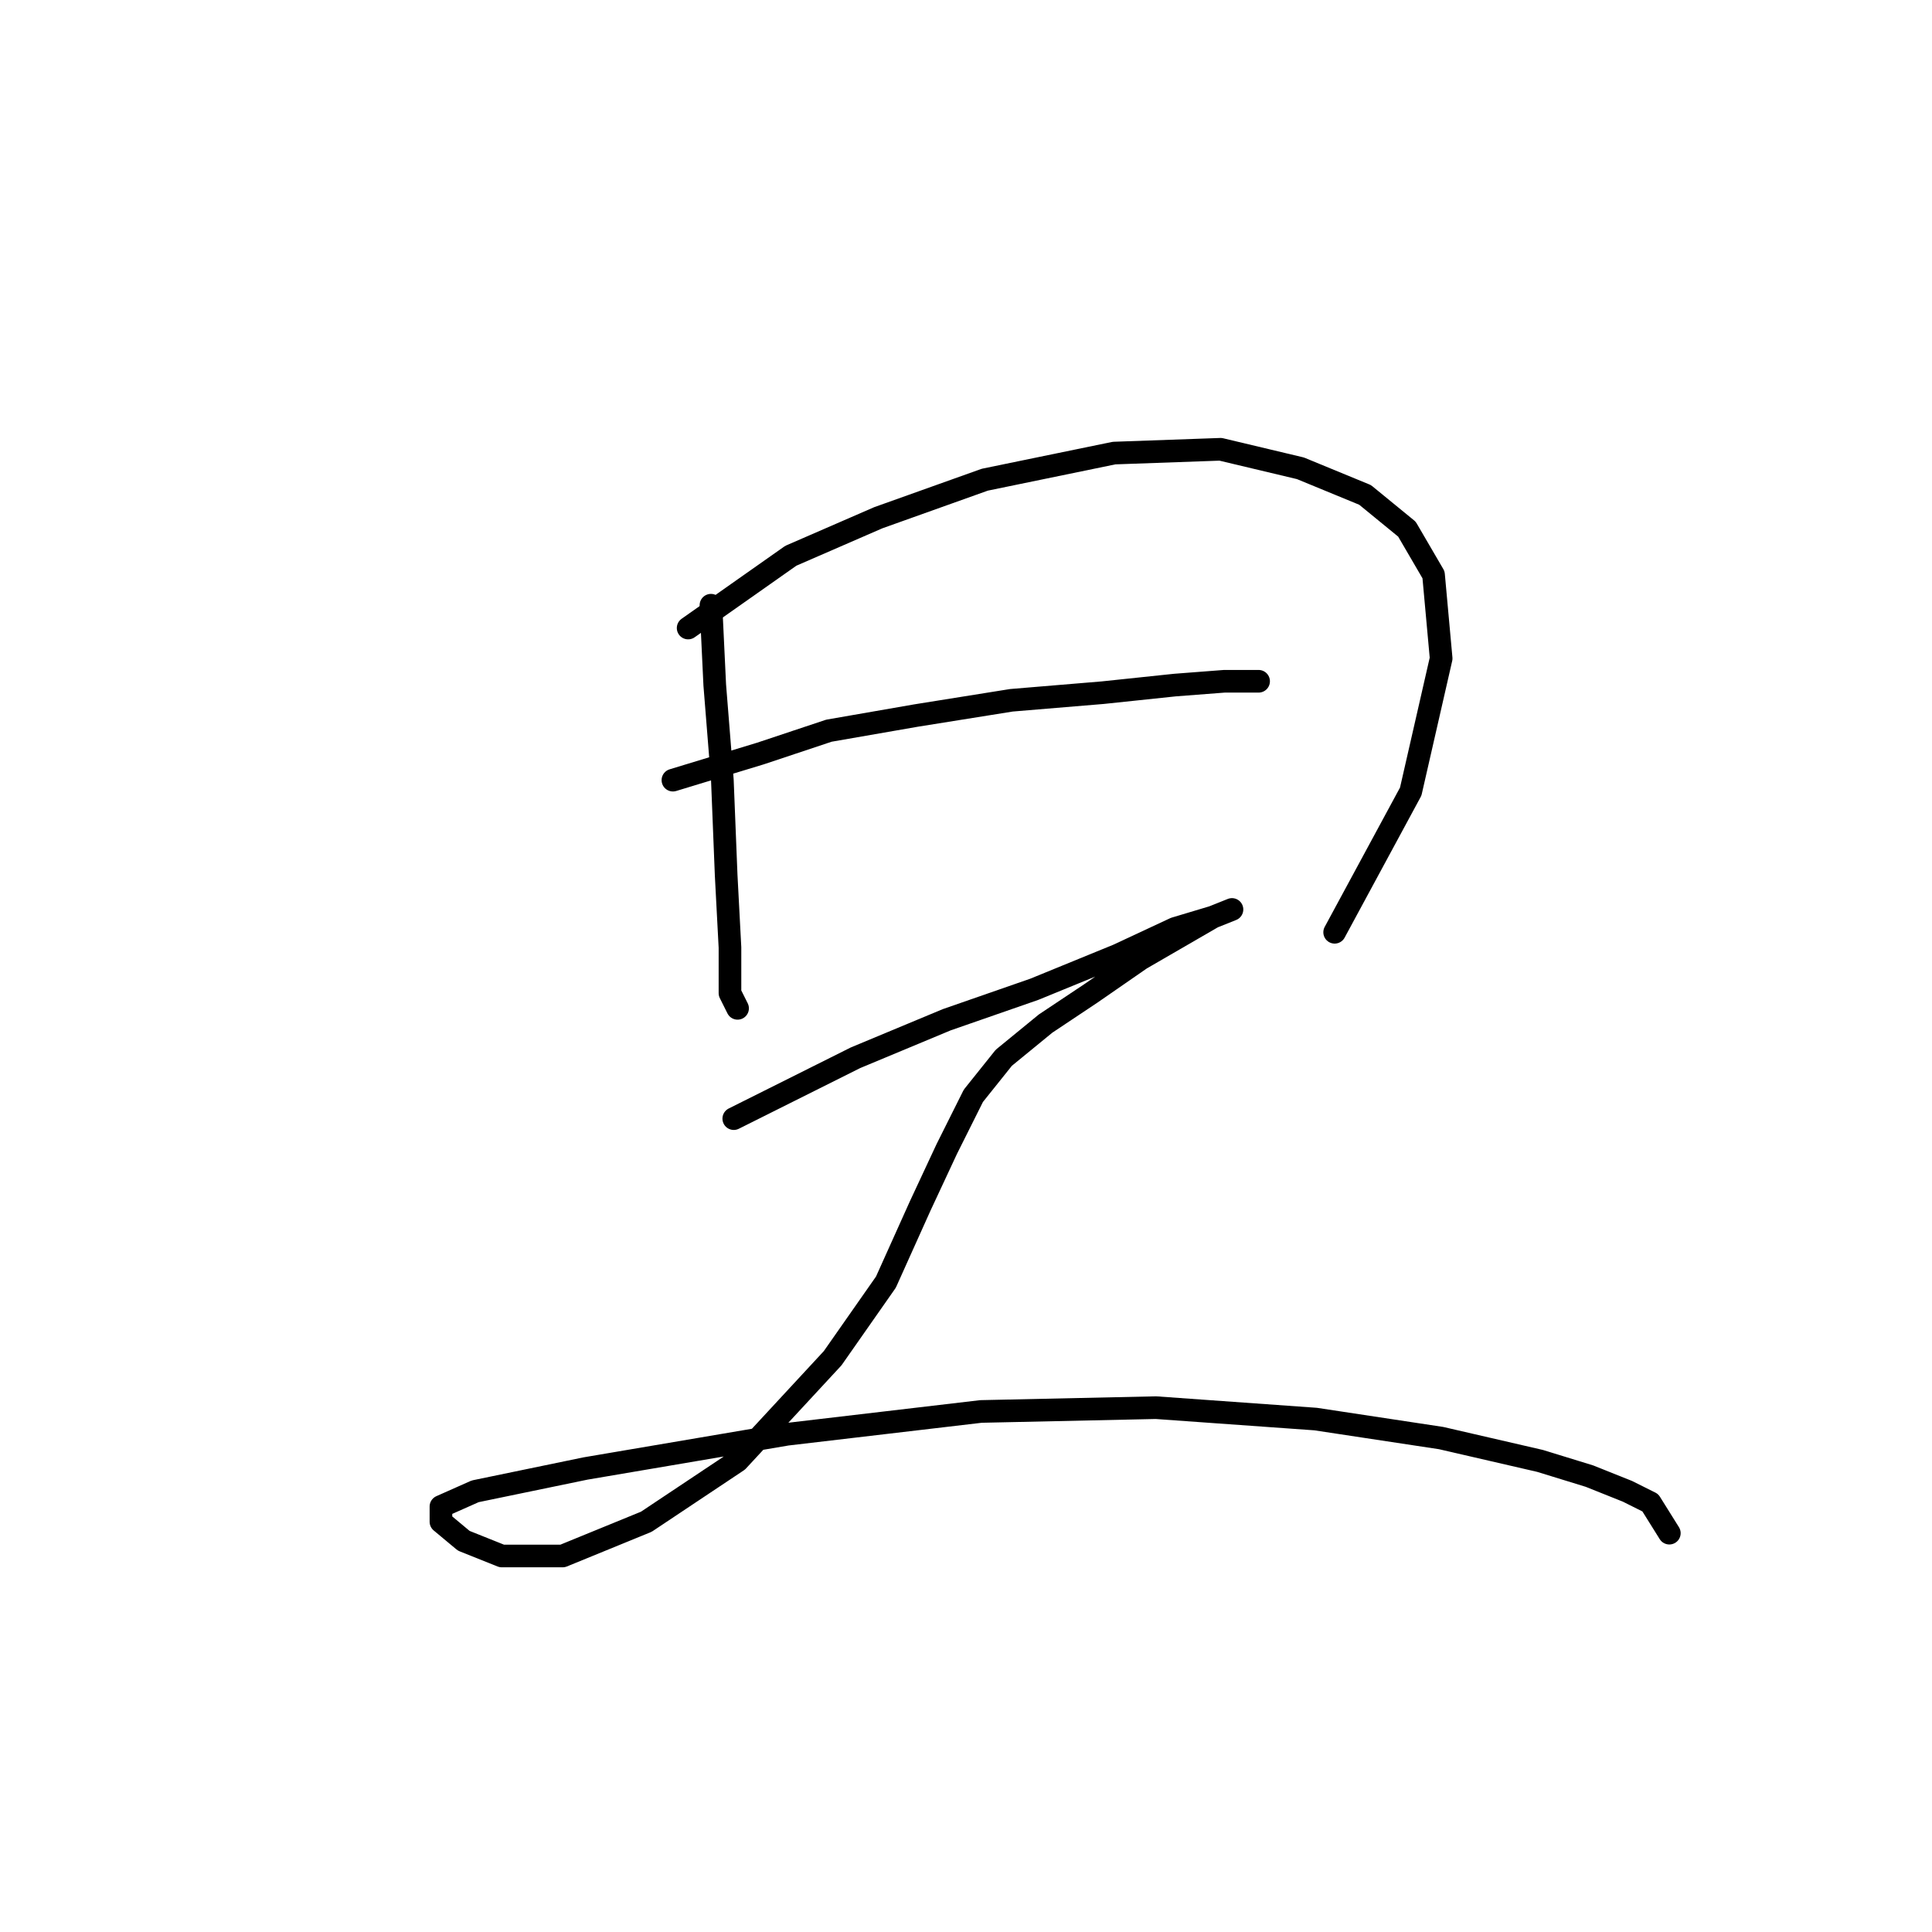 <?xml version="1.0" standalone="no"?>
    <svg width="256" height="256" xmlns="http://www.w3.org/2000/svg" version="1.1">
    <polyline stroke="black" stroke-width="3" stroke-linecap="round" fill="transparent" stroke-linejoin="round" points="94.205 80.194 94.709 90.776 95.717 103.374 96.221 115.972 96.725 125.547 96.725 131.594 97.733 133.61 97.733 133.61 " />
        <polyline stroke="black" stroke-width="3" stroke-linecap="round" fill="transparent" stroke-linejoin="round" points="91.182 83.217 104.788 73.642 116.378 68.603 130.488 63.564 147.621 60.036 161.731 59.533 172.314 62.052 180.881 65.58 186.424 70.115 189.951 76.162 190.959 87.248 186.928 104.886 176.849 123.531 176.849 123.531 " />
        <polyline stroke="black" stroke-width="3" stroke-linecap="round" fill="transparent" stroke-linejoin="round" points="89.166 103.374 100.756 99.847 109.827 96.823 121.417 94.807 134.015 92.792 146.11 91.784 155.684 90.776 162.235 90.272 166.771 90.272 166.771 90.272 " />
        <polyline stroke="black" stroke-width="3" stroke-linecap="round" fill="transparent" stroke-linejoin="round" points="97.229 148.224 113.354 140.161 125.449 135.121 137.039 131.09 148.125 126.555 155.684 123.027 160.724 121.515 163.243 120.508 160.724 121.515 151.149 127.059 144.598 131.594 138.551 135.625 133.008 140.161 128.976 145.2 125.449 152.255 121.921 159.814 117.386 169.892 110.331 179.971 97.733 193.577 85.639 201.64 74.552 206.175 66.489 206.175 61.45 204.159 58.427 201.64 58.427 199.624 62.962 197.608 77.576 194.585 104.284 190.049 129.984 187.026 153.165 186.522 174.33 188.034 190.959 190.553 204.061 193.577 210.612 195.593 215.651 197.608 218.675 199.12 221.195 203.151 221.195 203.151 " />
        </svg>